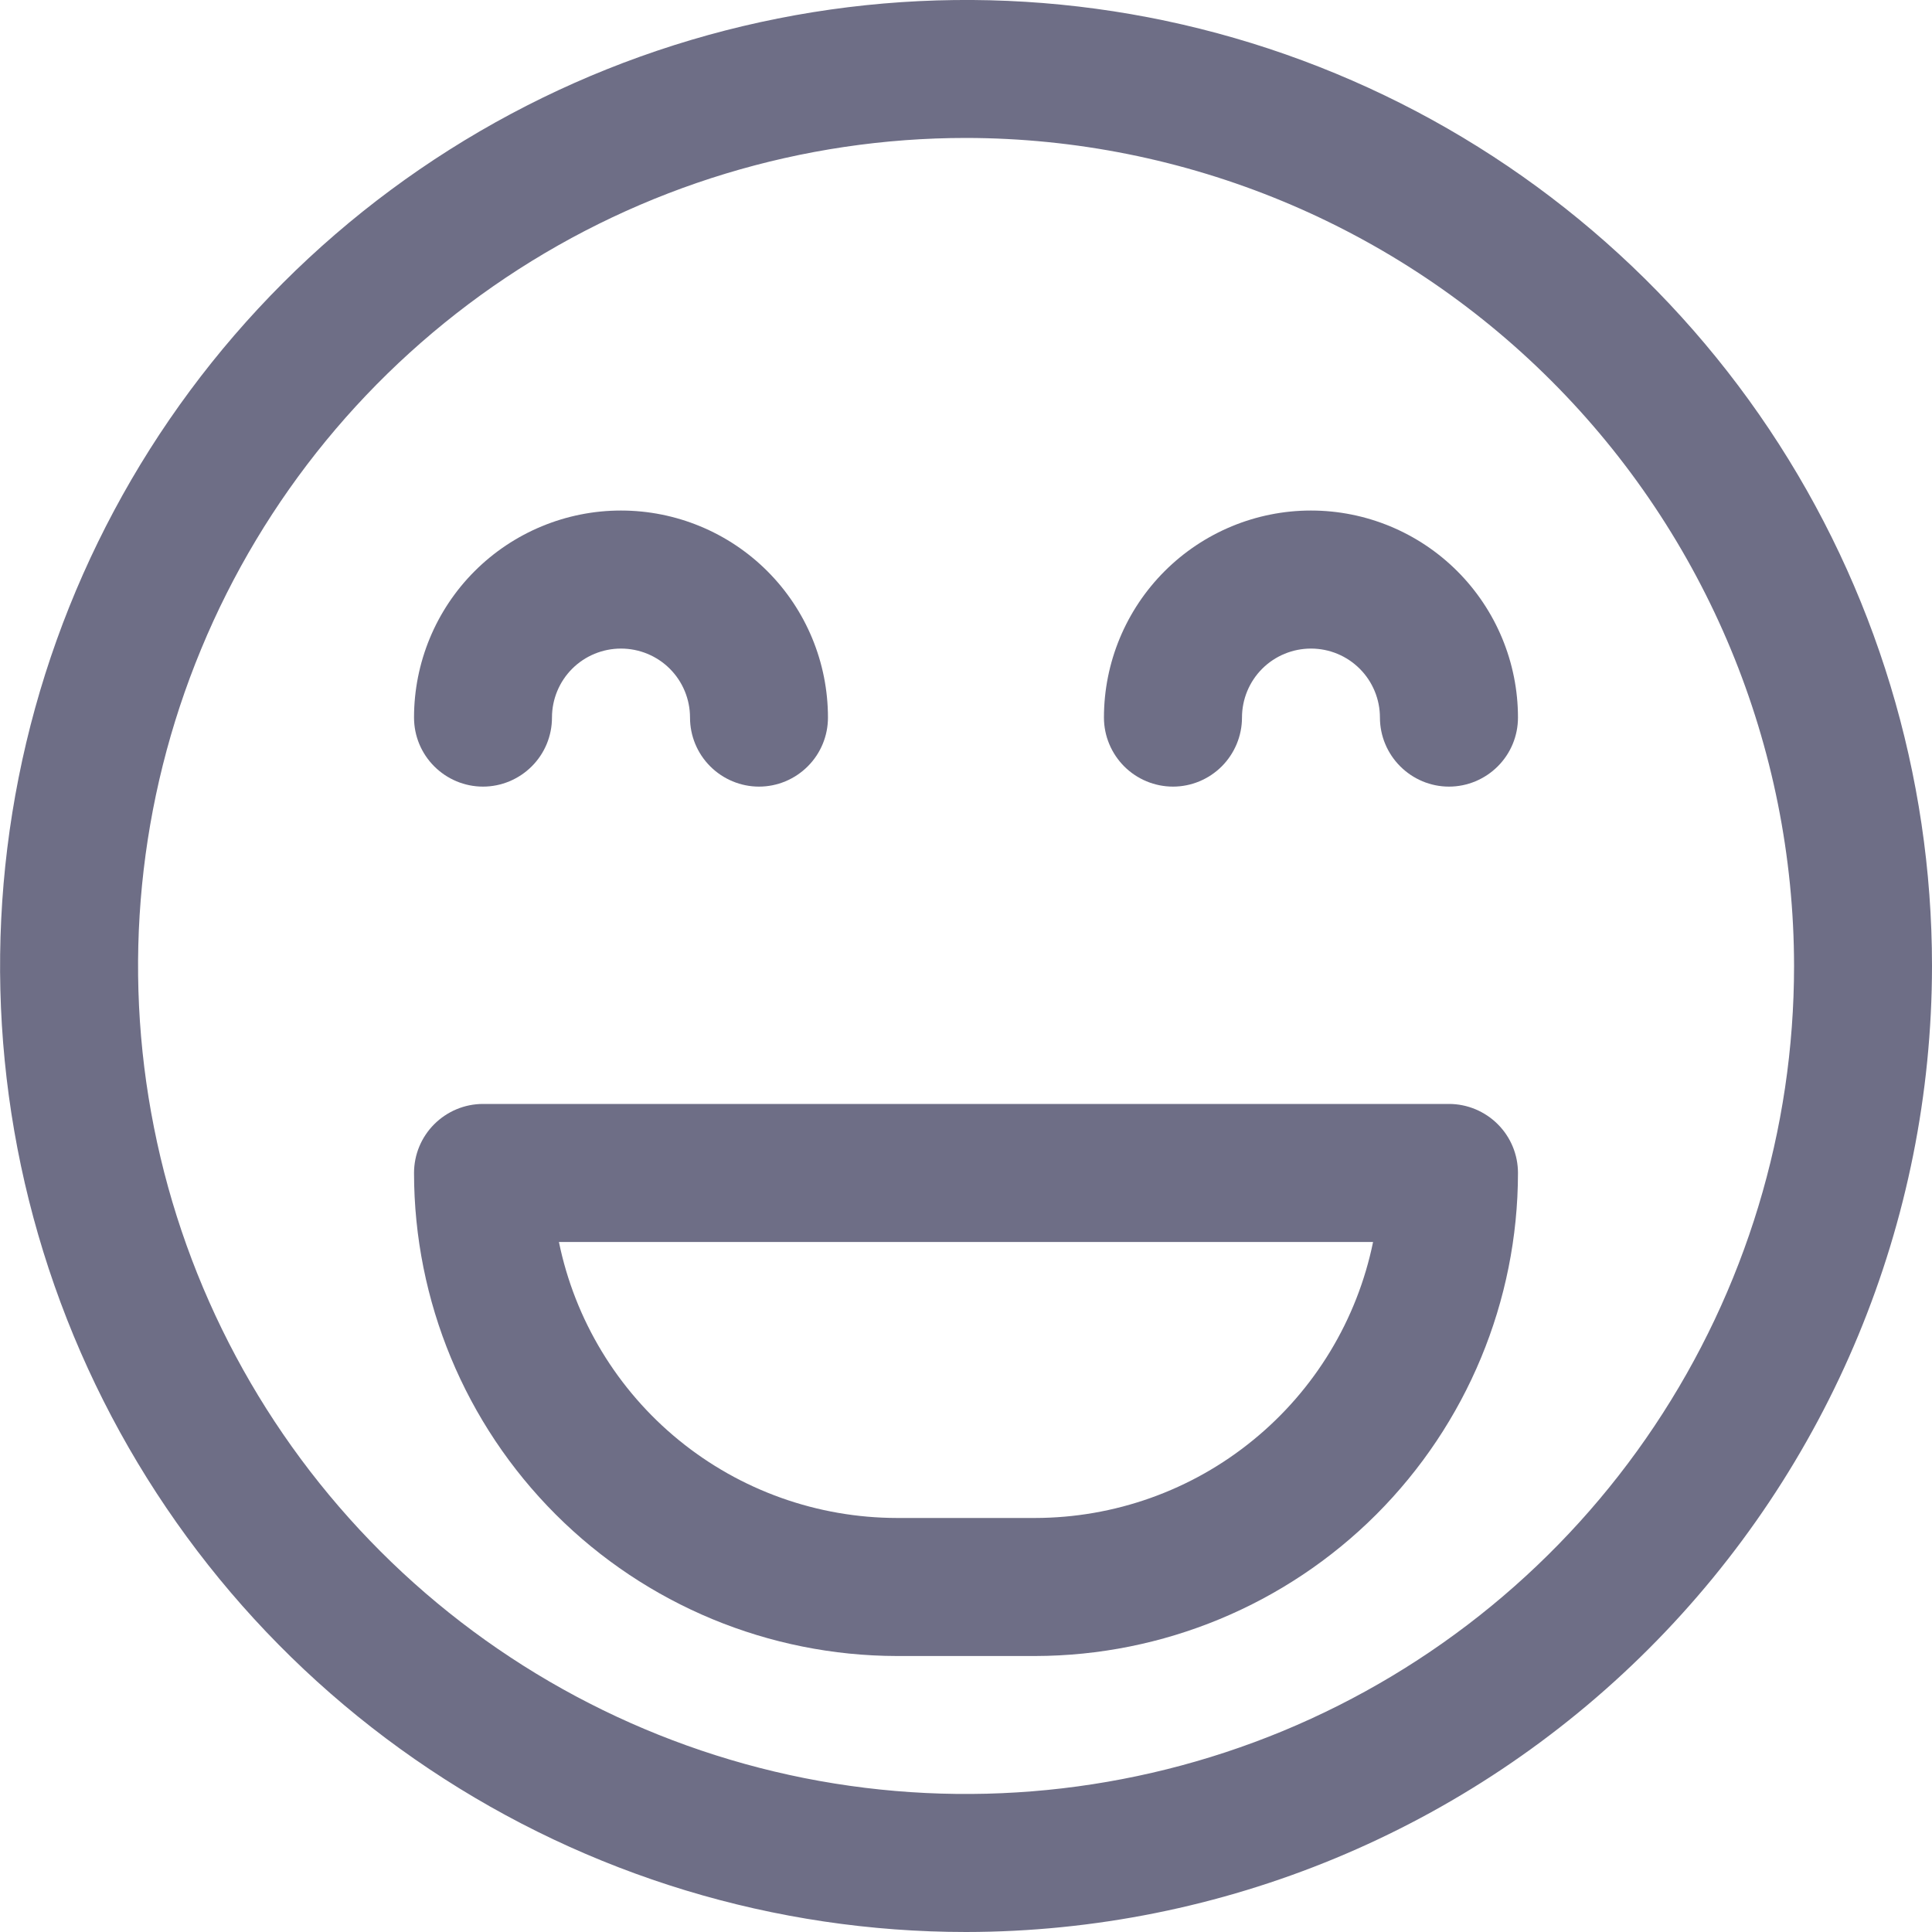 <svg width="20" height="20" viewBox="0 0 20 20" fill="none" xmlns="http://www.w3.org/2000/svg">
<path d="M10.001 20C8.023 20 6.089 19.413 4.445 18.314C2.8 17.216 1.519 15.654 0.762 13.827C0.005 11.999 -0.193 9.989 0.193 8.049C0.578 6.109 1.531 4.327 2.929 2.929C4.328 1.53 6.11 0.578 8.05 0.192C9.989 -0.194 12 0.004 13.827 0.761C15.655 1.518 17.216 2.8 18.315 4.444C19.414 6.089 20 8.022 20 10C19.998 12.651 18.943 15.193 17.068 17.068C15.194 18.942 12.652 19.997 10.001 20ZM10.001 1.428C8.305 1.428 6.648 1.931 5.238 2.873C3.829 3.815 2.73 5.153 2.082 6.72C1.433 8.286 1.263 10.009 1.594 11.672C1.924 13.335 2.741 14.862 3.94 16.061C5.138 17.259 6.666 18.076 8.328 18.407C9.991 18.737 11.714 18.567 13.281 17.919C14.847 17.27 16.186 16.171 17.127 14.762C18.069 13.352 18.572 11.695 18.572 10C18.57 7.727 17.666 5.548 16.059 3.942C14.452 2.335 12.273 1.431 10.001 1.428Z" fill="#6E6E86"/>
<path d="M7.857 8.143C7.668 8.143 7.486 8.067 7.352 7.933C7.218 7.799 7.143 7.618 7.143 7.428C7.143 7.239 7.068 7.057 6.934 6.923C6.8 6.789 6.618 6.714 6.428 6.714C6.239 6.714 6.057 6.789 5.923 6.923C5.789 7.057 5.714 7.239 5.714 7.428C5.714 7.618 5.639 7.799 5.505 7.933C5.371 8.067 5.189 8.143 5 8.143C4.81 8.143 4.629 8.067 4.495 7.933C4.361 7.799 4.286 7.618 4.286 7.428C4.286 6.86 4.511 6.315 4.913 5.913C5.315 5.511 5.86 5.285 6.428 5.285C6.997 5.285 7.542 5.511 7.944 5.913C8.346 6.315 8.571 6.86 8.571 7.428C8.571 7.618 8.496 7.799 8.362 7.933C8.228 8.067 8.047 8.143 7.857 8.143Z" fill="#6E6E86"/>
<path d="M15 8.143C14.81 8.143 14.629 8.067 14.495 7.933C14.361 7.799 14.285 7.618 14.285 7.428C14.285 7.239 14.21 7.057 14.076 6.923C13.942 6.789 13.761 6.714 13.571 6.714C13.382 6.714 13.2 6.789 13.066 6.923C12.932 7.057 12.857 7.239 12.857 7.428C12.857 7.618 12.781 7.799 12.648 7.933C12.514 8.067 12.332 8.143 12.143 8.143C11.953 8.143 11.771 8.067 11.637 7.933C11.504 7.799 11.428 7.618 11.428 7.428C11.428 6.86 11.654 6.315 12.056 5.913C12.458 5.511 13.003 5.285 13.571 5.285C14.139 5.285 14.684 5.511 15.086 5.913C15.488 6.315 15.714 6.86 15.714 7.428C15.714 7.618 15.639 7.799 15.505 7.933C15.371 8.067 15.189 8.143 15 8.143Z" fill="#6E6E86"/>
<path d="M10.714 17.143H9.286C7.96 17.141 6.689 16.614 5.752 15.677C4.814 14.739 4.287 13.468 4.286 12.143C4.286 11.953 4.361 11.772 4.495 11.638C4.629 11.504 4.81 11.428 5 11.428H15C15.189 11.428 15.371 11.504 15.505 11.638C15.639 11.772 15.714 11.953 15.714 12.143C15.713 13.468 15.185 14.739 14.248 15.677C13.311 16.614 12.04 17.141 10.714 17.143ZM5.786 12.857C5.951 13.663 6.39 14.388 7.027 14.908C7.665 15.429 8.463 15.713 9.286 15.714H10.714C11.537 15.713 12.335 15.429 12.972 14.908C13.61 14.388 14.049 13.663 14.214 12.857H5.786Z" fill="#6E6E86"/>
</svg>
